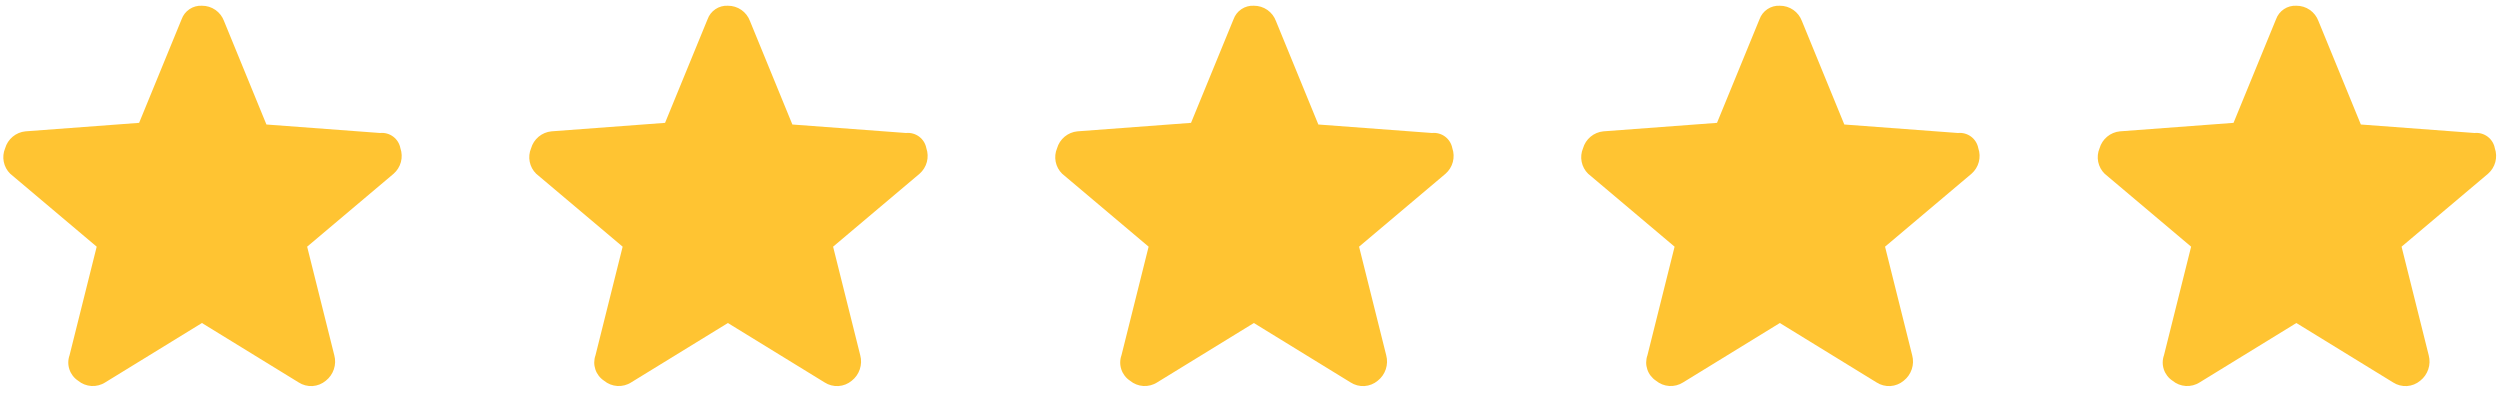 <svg width="121" height="19" viewBox="0 0 121 19" fill="none" xmlns="http://www.w3.org/2000/svg">
<path d="M0.248 7.178C0.311 6.958 0.439 6.762 0.614 6.616C0.79 6.47 1.005 6.379 1.233 6.357L6.733 5.946L8.789 0.935C8.86 0.734 8.995 0.561 9.172 0.443C9.35 0.324 9.561 0.266 9.774 0.278C10.006 0.276 10.233 0.346 10.425 0.479C10.616 0.611 10.761 0.799 10.842 1.017L12.895 6.026L18.395 6.437C18.622 6.414 18.849 6.477 19.032 6.614C19.214 6.751 19.338 6.951 19.38 7.176C19.454 7.39 19.462 7.622 19.404 7.842C19.346 8.061 19.223 8.258 19.052 8.408L14.866 11.939L16.18 17.195C16.24 17.418 16.233 17.653 16.159 17.872C16.086 18.091 15.951 18.284 15.769 18.427C15.588 18.579 15.362 18.67 15.126 18.685C14.889 18.699 14.654 18.638 14.455 18.509L9.774 15.634L5.093 18.508C4.894 18.636 4.659 18.696 4.423 18.682C4.186 18.667 3.961 18.577 3.779 18.426C3.582 18.296 3.435 18.105 3.36 17.881C3.285 17.658 3.287 17.417 3.366 17.195L4.68 11.939L0.494 8.408C0.334 8.251 0.226 8.05 0.182 7.831C0.138 7.611 0.161 7.384 0.248 7.178Z" fill="#FFC432"/>
<path d="M25.704 7.178C25.767 6.958 25.895 6.762 26.07 6.616C26.246 6.47 26.462 6.379 26.689 6.357L32.189 5.946L34.245 0.935C34.316 0.734 34.451 0.561 34.628 0.443C34.806 0.324 35.017 0.266 35.23 0.278C35.462 0.276 35.69 0.346 35.881 0.479C36.072 0.611 36.217 0.799 36.298 1.017L38.351 6.026L43.851 6.437C44.078 6.414 44.305 6.477 44.488 6.614C44.67 6.751 44.794 6.951 44.836 7.176C44.91 7.39 44.918 7.622 44.86 7.842C44.801 8.061 44.679 8.258 44.508 8.408L40.322 11.939L41.636 17.195C41.696 17.418 41.688 17.653 41.615 17.872C41.542 18.091 41.407 18.284 41.225 18.427C41.044 18.579 40.818 18.67 40.581 18.685C40.345 18.699 40.11 18.638 39.911 18.509L35.23 15.634L30.549 18.508C30.35 18.636 30.115 18.696 29.879 18.682C29.642 18.667 29.417 18.577 29.235 18.426C29.038 18.296 28.891 18.105 28.816 17.881C28.741 17.658 28.743 17.417 28.822 17.195L30.136 11.939L25.95 8.408C25.79 8.251 25.682 8.05 25.638 7.831C25.594 7.611 25.617 7.384 25.704 7.178Z" fill="#FFC432"/>
<path d="M51.161 7.178C51.224 6.958 51.352 6.762 51.527 6.616C51.703 6.47 51.919 6.379 52.146 6.357L57.646 5.946L59.702 0.935C59.773 0.734 59.908 0.561 60.085 0.443C60.263 0.324 60.474 0.266 60.687 0.278C60.919 0.276 61.147 0.346 61.338 0.479C61.529 0.611 61.674 0.799 61.755 1.017L63.808 6.026L69.308 6.437C69.535 6.414 69.762 6.477 69.945 6.614C70.127 6.751 70.251 6.951 70.293 7.176C70.367 7.39 70.375 7.622 70.317 7.842C70.258 8.061 70.136 8.258 69.965 8.408L65.779 11.939L67.093 17.195C67.153 17.418 67.145 17.653 67.072 17.872C66.999 18.091 66.864 18.284 66.682 18.427C66.501 18.579 66.275 18.67 66.038 18.685C65.802 18.699 65.567 18.638 65.368 18.509L60.687 15.634L56.006 18.508C55.807 18.636 55.572 18.696 55.336 18.682C55.099 18.667 54.874 18.577 54.692 18.426C54.495 18.296 54.348 18.105 54.273 17.881C54.198 17.658 54.2 17.417 54.279 17.195L55.593 11.939L51.407 8.408C51.247 8.251 51.139 8.05 51.095 7.831C51.051 7.611 51.074 7.384 51.161 7.178Z" fill="#FFC432"/>
<path d="M76.618 7.178C76.681 6.958 76.809 6.762 76.984 6.616C77.16 6.47 77.376 6.379 77.603 6.357L83.103 5.946L85.159 0.935C85.231 0.734 85.365 0.561 85.542 0.443C85.72 0.324 85.931 0.266 86.144 0.278C86.376 0.276 86.603 0.346 86.795 0.479C86.986 0.611 87.131 0.799 87.212 1.017L89.265 6.026L94.765 6.437C94.992 6.414 95.219 6.477 95.402 6.614C95.584 6.751 95.709 6.951 95.75 7.176C95.824 7.39 95.832 7.622 95.774 7.842C95.716 8.061 95.593 8.258 95.422 8.408L91.236 11.939L92.55 17.195C92.61 17.418 92.603 17.653 92.529 17.872C92.456 18.091 92.321 18.284 92.139 18.427C91.958 18.579 91.732 18.67 91.496 18.685C91.259 18.699 91.024 18.638 90.825 18.509L86.144 15.634L81.463 18.508C81.264 18.636 81.029 18.696 80.793 18.682C80.556 18.667 80.331 18.577 80.149 18.426C79.953 18.296 79.805 18.105 79.73 17.881C79.655 17.658 79.657 17.417 79.736 17.195L81.05 11.939L76.864 8.408C76.704 8.251 76.596 8.05 76.552 7.831C76.508 7.611 76.531 7.384 76.618 7.178Z" fill="#FFC432"/>
<path d="M101.618 7.178C101.681 6.958 101.809 6.762 101.984 6.616C102.16 6.47 102.375 6.379 102.603 6.357L108.103 5.946L110.159 0.935C110.23 0.734 110.365 0.561 110.542 0.443C110.72 0.324 110.931 0.266 111.144 0.278C111.376 0.276 111.604 0.346 111.795 0.479C111.986 0.611 112.131 0.799 112.212 1.017L114.265 6.026L119.765 6.437C119.992 6.414 120.219 6.477 120.402 6.614C120.584 6.751 120.708 6.951 120.75 7.176C120.824 7.39 120.832 7.622 120.774 7.842C120.715 8.061 120.593 8.258 120.422 8.408L116.236 11.939L117.55 17.195C117.61 17.418 117.602 17.653 117.529 17.872C117.456 18.091 117.321 18.284 117.139 18.427C116.958 18.579 116.732 18.67 116.496 18.685C116.259 18.699 116.024 18.638 115.825 18.509L111.144 15.634L106.463 18.508C106.264 18.636 106.029 18.696 105.793 18.682C105.556 18.667 105.331 18.577 105.149 18.426C104.952 18.296 104.805 18.105 104.73 17.881C104.655 17.658 104.657 17.417 104.736 17.195L106.05 11.939L101.864 8.408C101.704 8.251 101.596 8.05 101.552 7.831C101.508 7.611 101.531 7.384 101.618 7.178Z" fill="#FFC432"/>
</svg>
